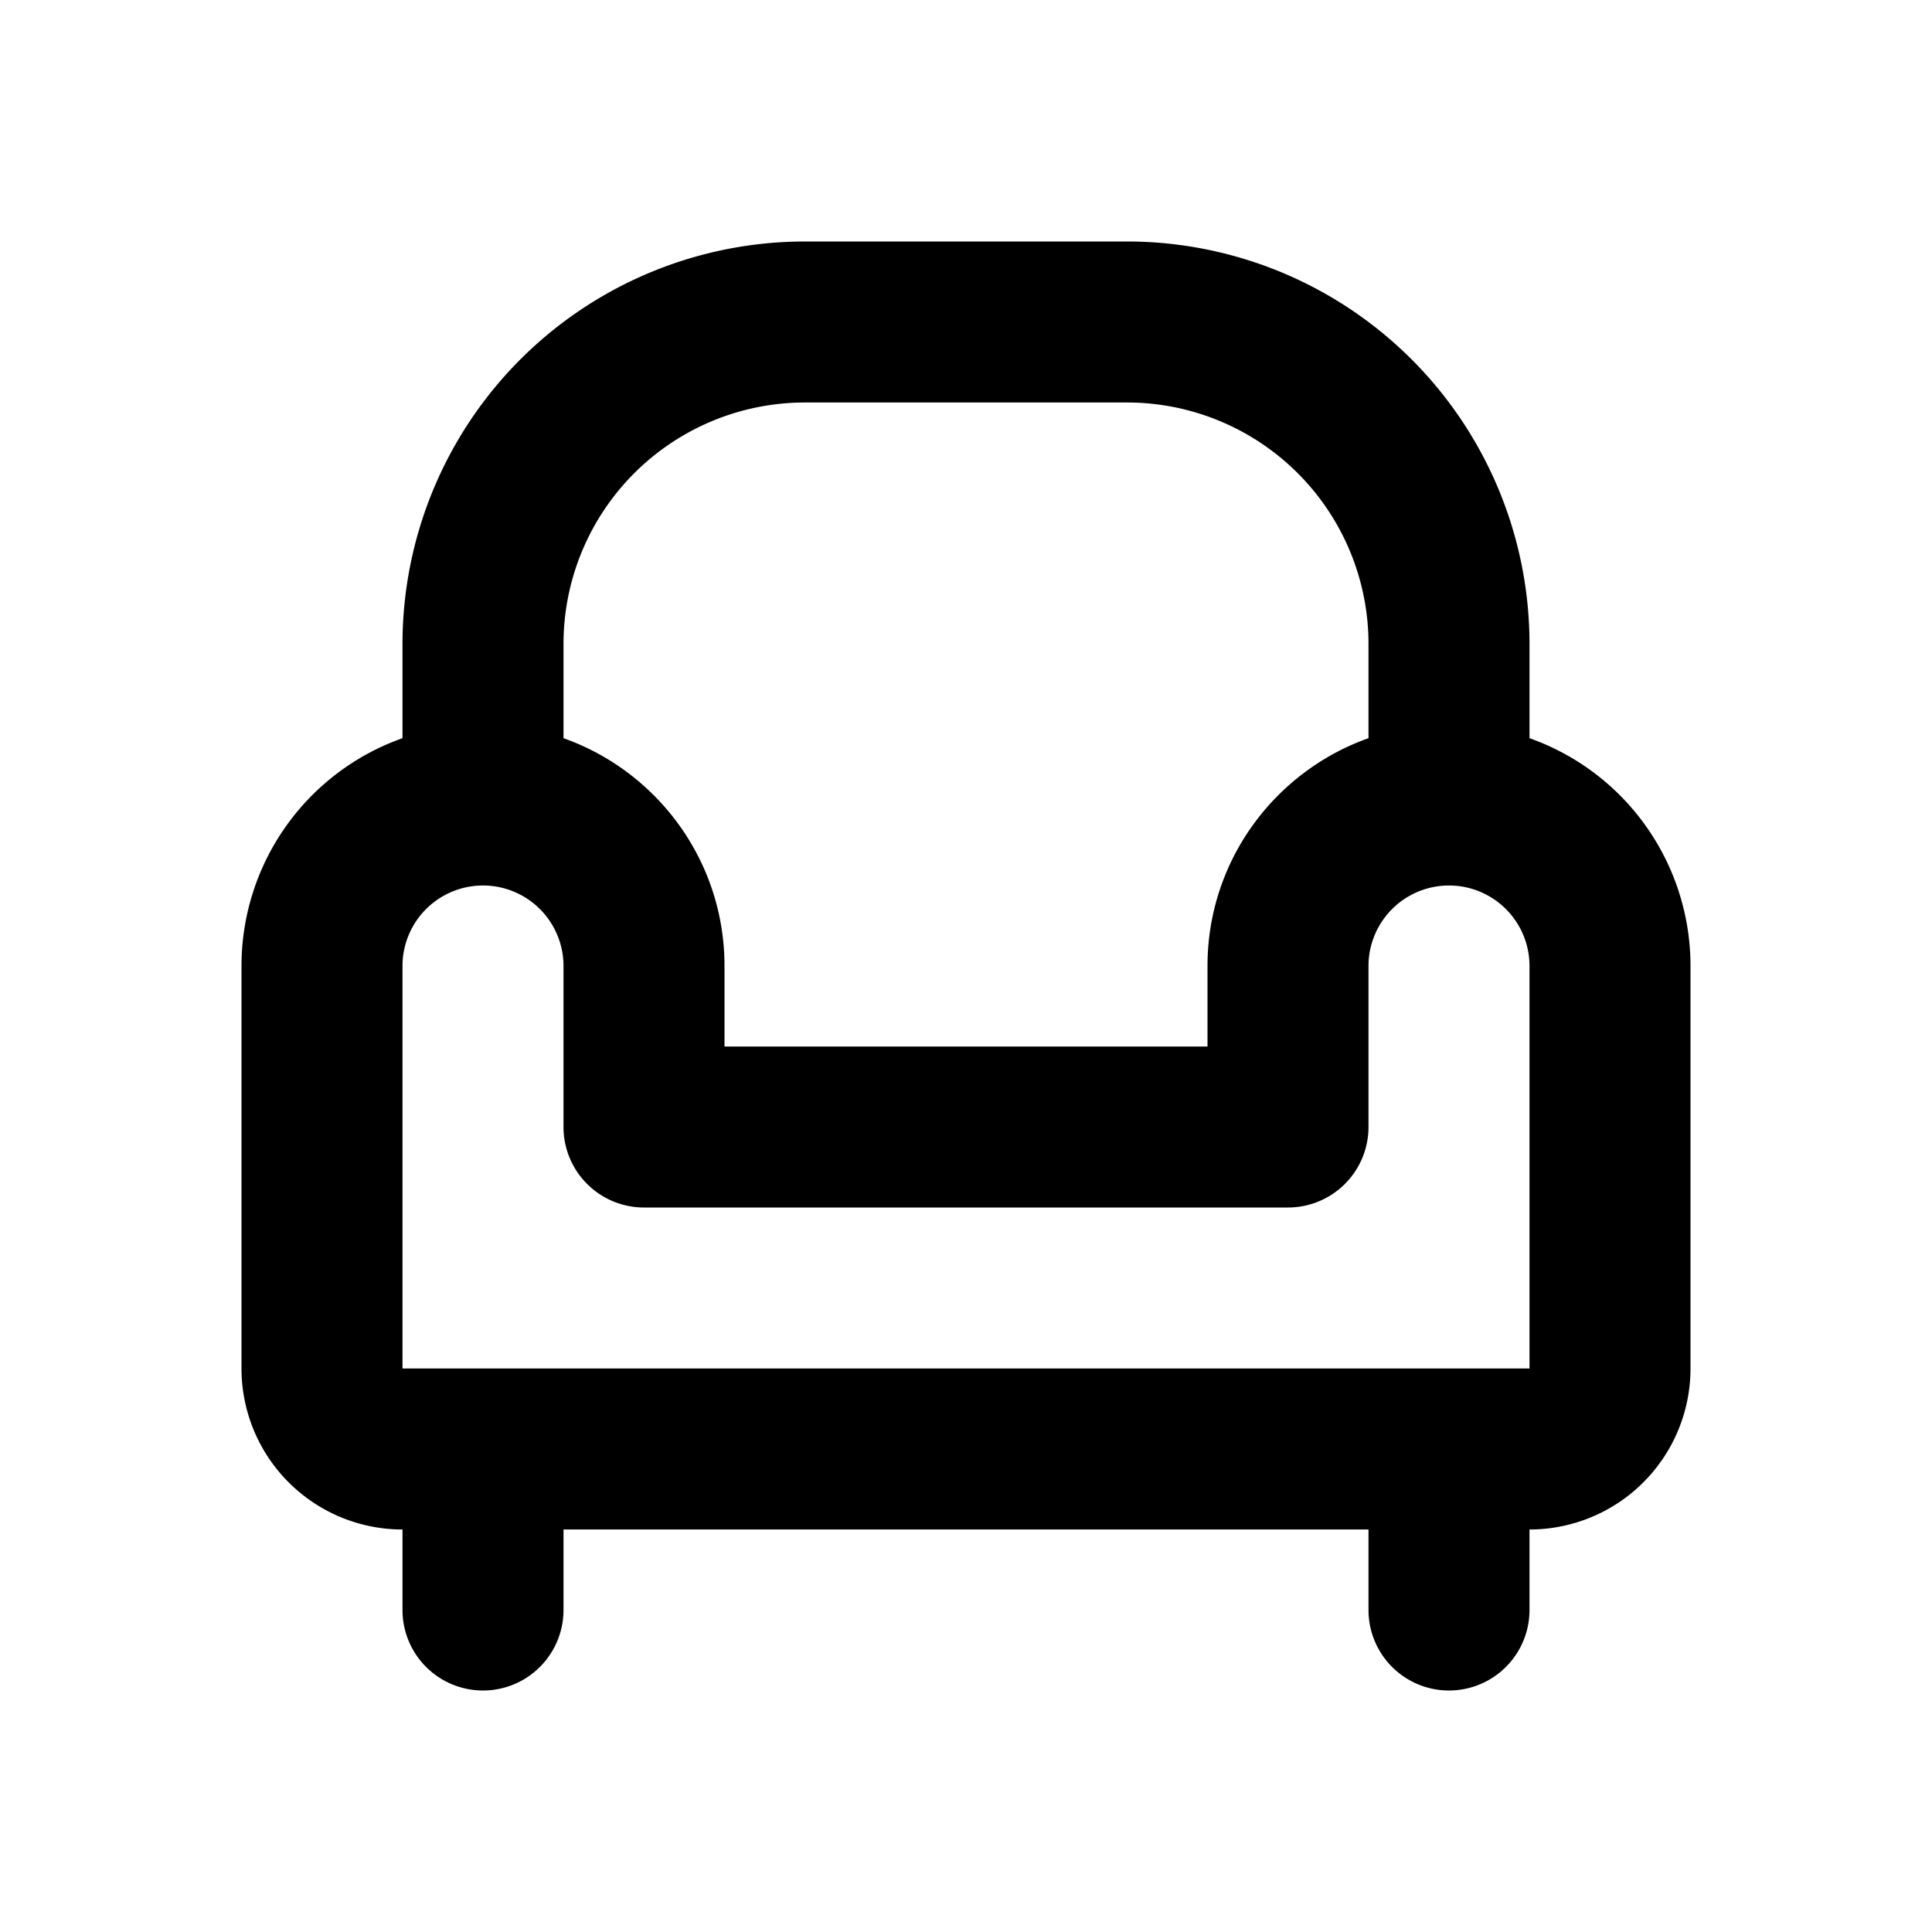 <svg xmlns="http://www.w3.org/2000/svg" width="24" height="24">
    <g fill="none" fill-rule="evenodd">
        <path d="M24 0v24H0V0zM12.594 23.258l-.012.002-.071.035-.02.004-.014-.004-.071-.036c-.01-.003-.019 0-.024.006l-.004.01-.017.428.005.02.01.013.104.074.015.004.012-.004.104-.074.012-.016.004-.017-.017-.427c-.002-.01-.009-.017-.016-.018m.264-.113-.014.002-.184.093-.01.01-.003.011.018.43.005.012.008.008.201.092c.012.004.023 0 .029-.008l.004-.014-.034-.614c-.003-.012-.01-.02-.02-.022m-.715.002a.023.023 0 0 0-.027.006l-.006.014-.034.614c0 .012.007.02.017.024l.015-.002.201-.093.01-.008.003-.011.018-.43-.003-.012-.01-.01z"/>
        <path fill="currentColor"
              d="M10 3a5 5 0 0 0-5 5v1.17A3.001 3.001 0 0 0 3 12v5a2 2 0 0 0 2 2v1a1 1 0 1 0 2 0v-1h10v1a1 1 0 1 0 2 0v-1a2 2 0 0 0 2-2v-5a3.001 3.001 0 0 0-2-2.83V8a5 5 0 0 0-5-5zm7 6.17V8a3 3 0 0 0-3-3h-4a3 3 0 0 0-3 3v1.17c1.165.413 2 1.524 2 2.83v1h6v-1c0-1.306.835-2.417 2-2.83M5 12a1 1 0 1 1 2 0v2a1 1 0 0 0 1 1h8a1 1 0 0 0 1-1v-2a1 1 0 1 1 2 0v5H5z"/>
    </g>
</svg>